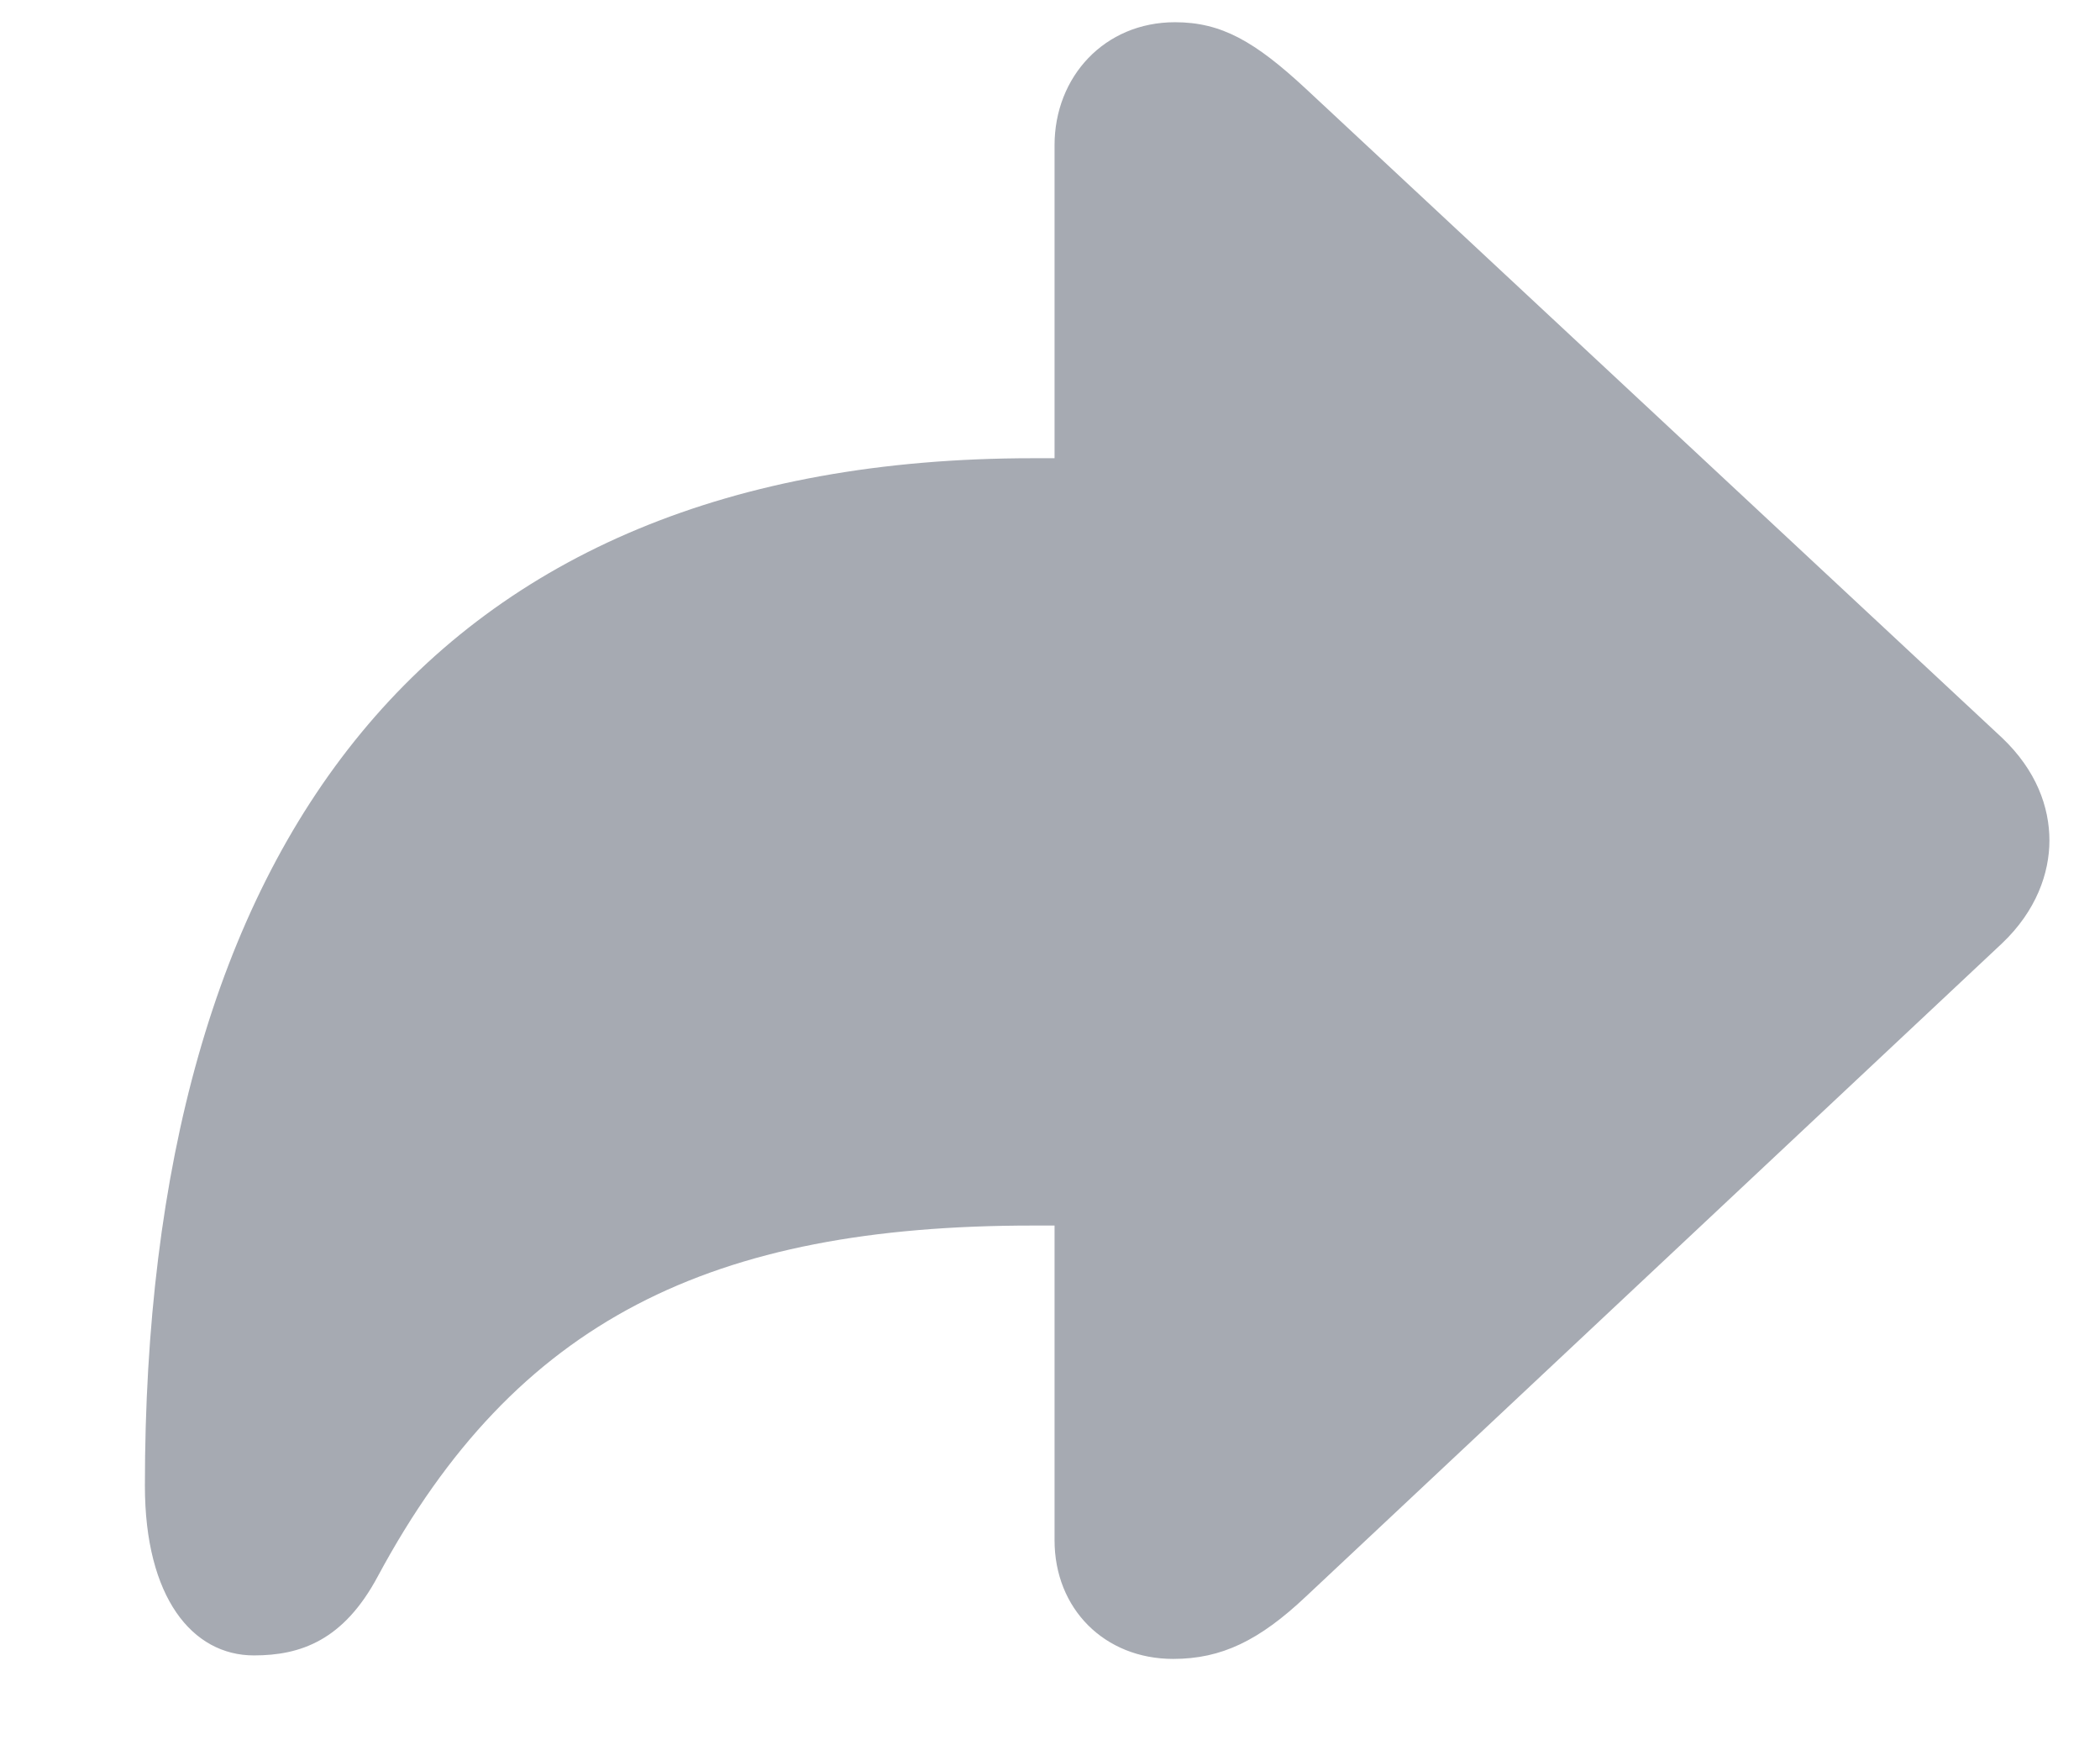 <svg width="12" height="10" viewBox="0 0 12 10" fill="none" xmlns="http://www.w3.org/2000/svg">
<path d="M6.704 9.478C6.98 9.478 7.196 9.373 7.463 9.121L11.44 5.39C11.636 5.204 11.711 4.988 11.711 4.802C11.711 4.611 11.636 4.401 11.44 4.215L7.463 0.508C7.171 0.237 6.98 0.127 6.714 0.127C6.312 0.127 6.026 0.438 6.026 0.83V2.618H5.901C2.435 2.618 0.828 4.842 0.828 8.489C0.828 9.127 1.099 9.458 1.451 9.458C1.717 9.458 1.963 9.373 2.159 9.006C2.948 7.539 4.068 7.002 5.901 7.002H6.026V8.8C6.026 9.192 6.312 9.478 6.704 9.478Z" fill="#222B40" fill-opacity="0.4"/>
</svg>
